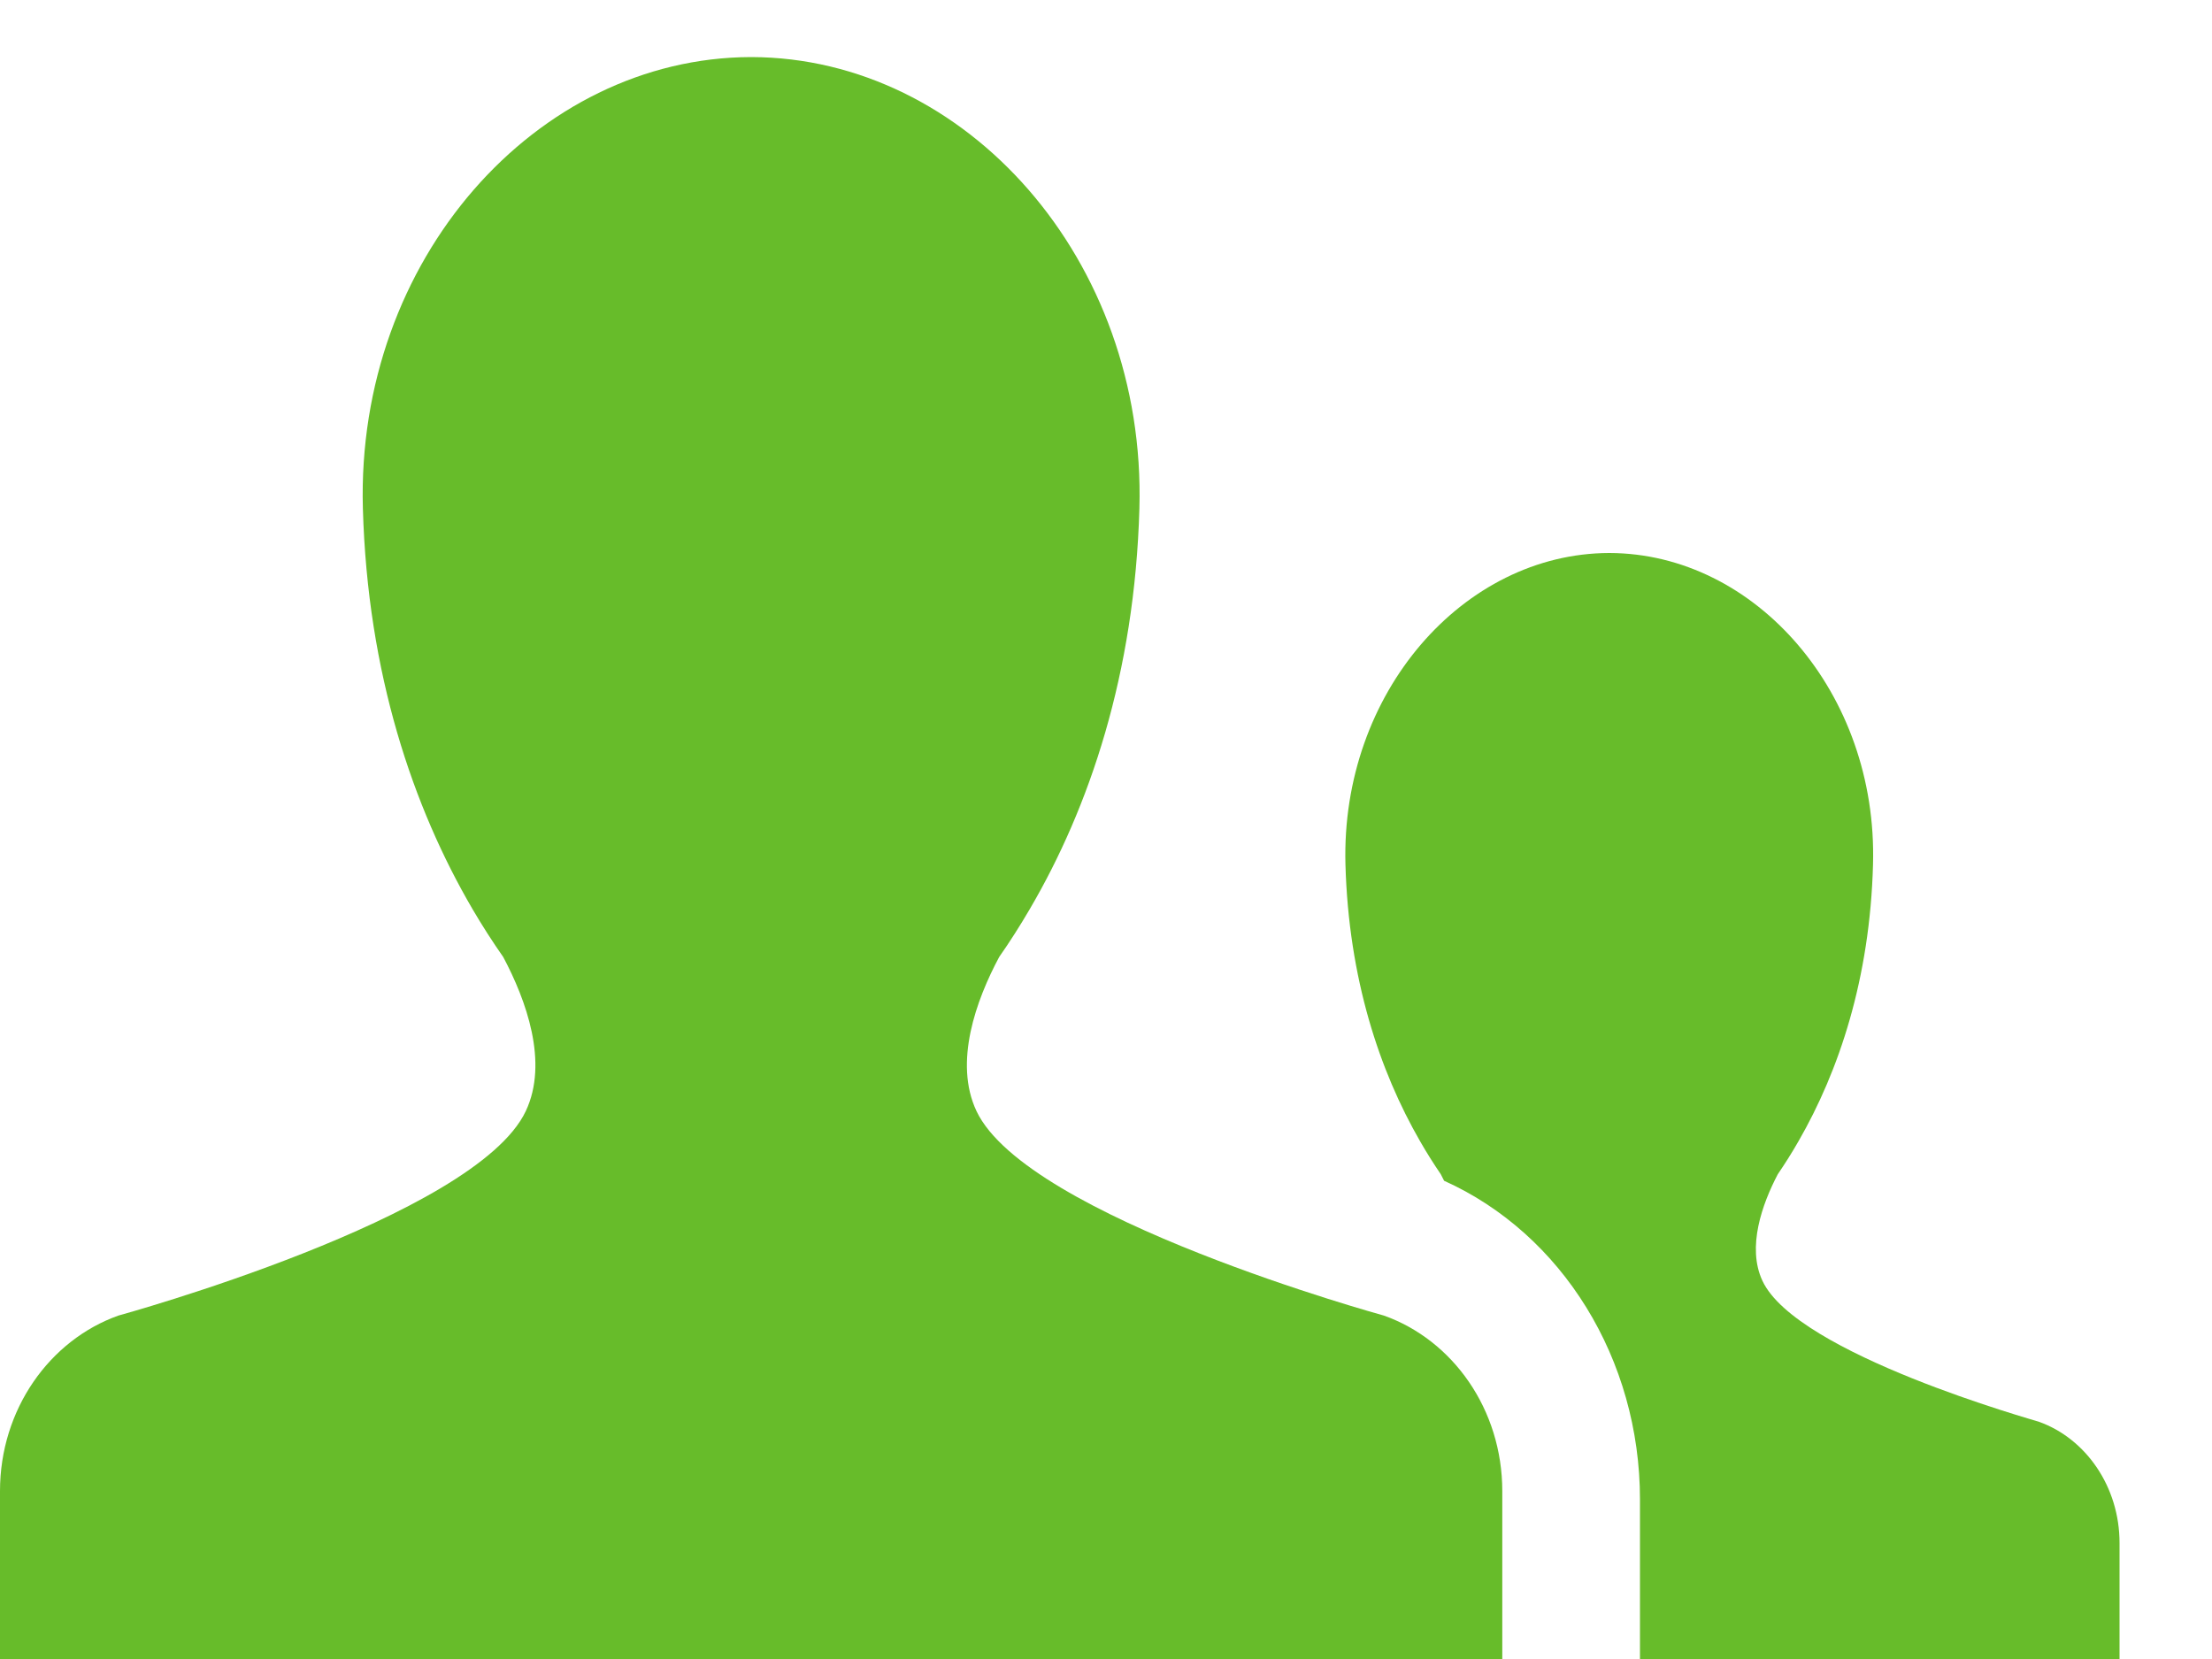 <svg width="20" height="15" viewBox="0 0 20 15" fill="none" xmlns="http://www.w3.org/2000/svg">
    <path d="M12.513 11.895C12.513 11.895 9.285 11.01 8.829 10.046C8.621 9.605 8.826 9.042 9.034 8.653C9.129 8.517 9.221 8.373 9.31 8.221C9.849 7.302 10.26 6.091 10.302 4.597C10.365 2.347 8.733 0.522 6.796 0.516H6.792H6.787C4.85 0.522 3.218 2.347 3.281 4.597C3.323 6.091 3.735 7.301 4.273 8.221H4.272H4.273C4.362 8.373 4.455 8.517 4.55 8.653C4.757 9.042 4.962 9.605 4.754 10.046C4.299 11.01 1.07 11.895 1.07 11.895C0.449 12.116 0 12.743 0 13.482V15.001H13.583V13.482C13.583 12.743 13.135 12.116 12.513 11.895H12.513Z" fill="#67BC2A" />
    <path d="M18.438 12.856C18.405 12.843 16.244 12.245 15.935 11.58C15.793 11.276 15.933 10.886 16.074 10.617C16.138 10.523 16.201 10.424 16.261 10.319C16.627 9.684 16.907 8.849 16.935 7.817C16.979 6.265 15.87 5.004 14.553 5H14.551H14.548C13.232 5.004 12.122 6.265 12.165 7.817C12.194 8.849 12.474 9.684 12.84 10.319C12.9 10.424 12.963 10.523 13.027 10.617C13.037 10.637 13.047 10.656 13.057 10.676C14.124 11.156 14.828 12.288 14.828 13.558V15H19.164V13.951C19.164 13.441 18.859 13.008 18.438 12.856L18.438 12.856Z" fill="#67BC2A" />
</svg>